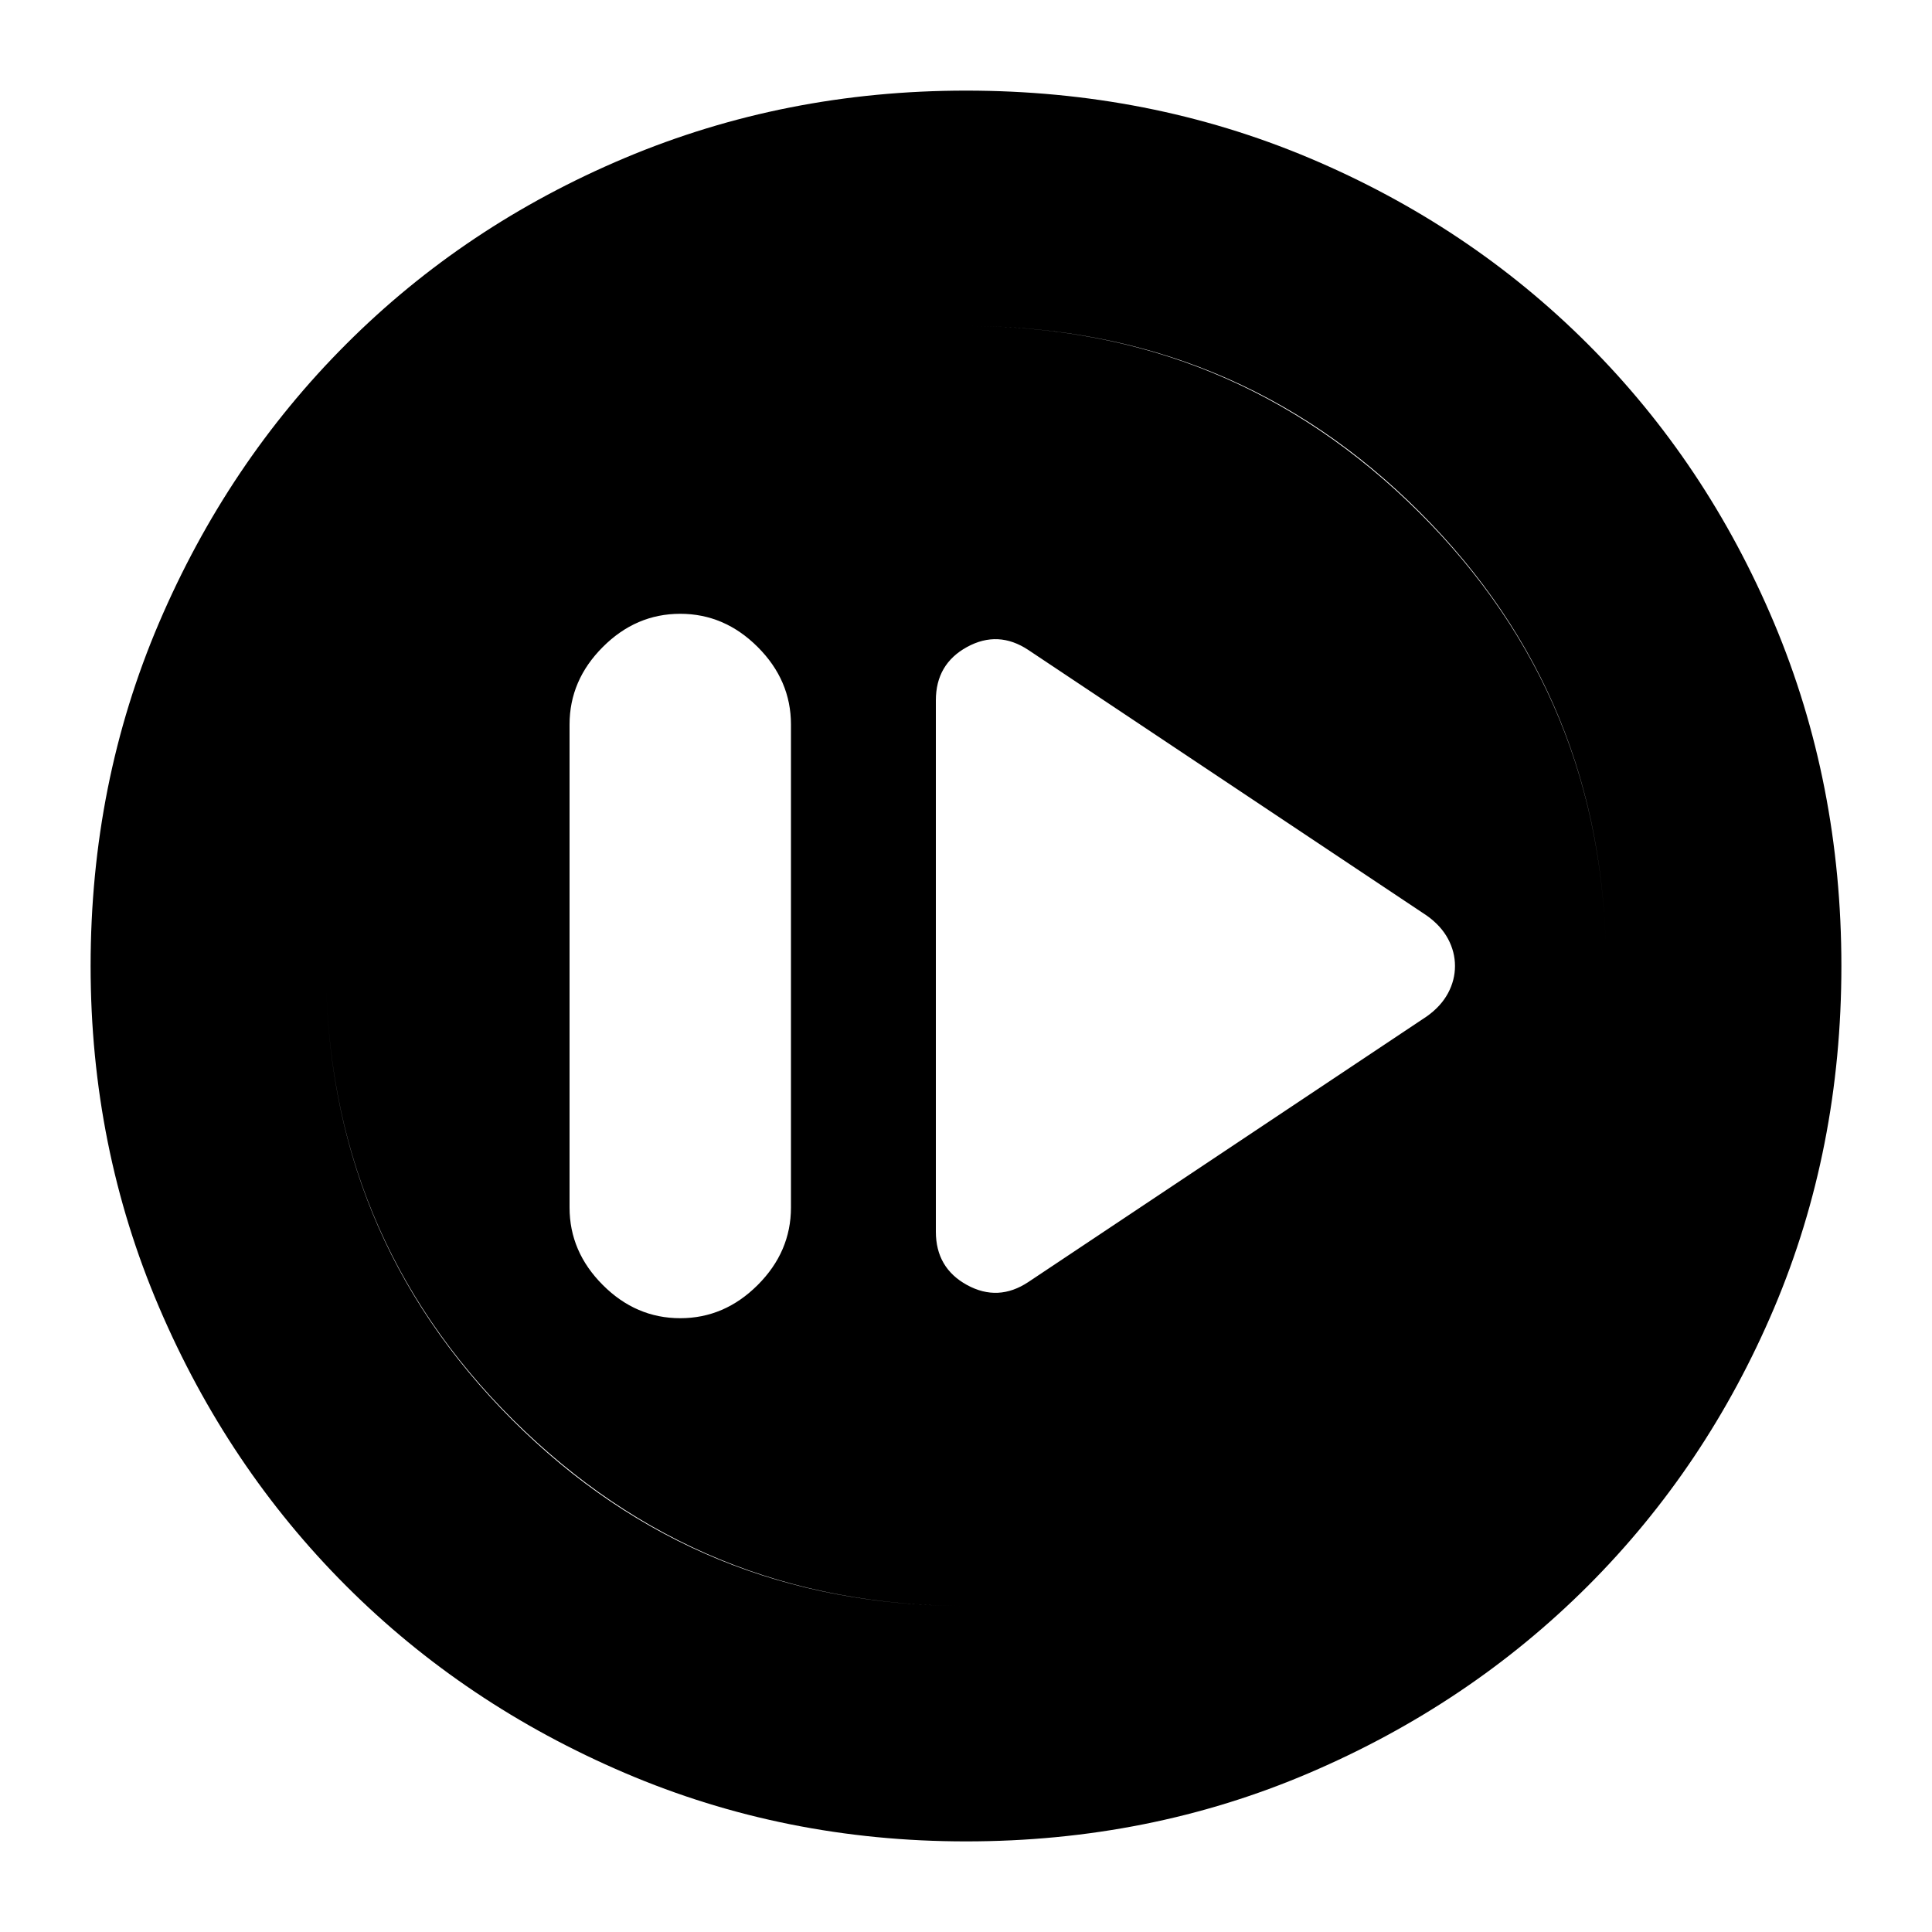 <svg xmlns="http://www.w3.org/2000/svg" height="20" width="20"><path d="M10.646 13.271 14.771 10.521Q14.917 10.417 14.99 10.281Q15.062 10.146 15.062 10Q15.062 9.854 14.99 9.719Q14.917 9.583 14.771 9.479L10.646 6.729Q10.333 6.521 10.01 6.698Q9.688 6.875 9.688 7.25V12.75Q9.688 13.125 10.01 13.302Q10.333 13.479 10.646 13.271ZM7.042 13.646Q7.5 13.646 7.844 13.302Q8.188 12.958 8.188 12.5V7.5Q8.188 7.042 7.844 6.698Q7.5 6.354 7.042 6.354Q6.583 6.354 6.24 6.698Q5.896 7.042 5.896 7.5V12.5Q5.896 12.958 6.24 13.302Q6.583 13.646 7.042 13.646ZM10 19.062Q8.125 19.062 6.469 18.354Q4.812 17.646 3.583 16.417Q2.354 15.188 1.646 13.531Q0.938 11.875 0.938 10Q0.938 8.104 1.646 6.448Q2.354 4.792 3.583 3.563Q4.812 2.333 6.469 1.635Q8.125 0.938 10 0.938Q11.896 0.938 13.552 1.635Q15.208 2.333 16.438 3.563Q17.667 4.792 18.365 6.448Q19.062 8.104 19.062 10Q19.062 11.896 18.365 13.542Q17.667 15.188 16.438 16.417Q15.208 17.646 13.552 18.354Q11.896 19.062 10 19.062ZM10 16.625Q12.75 16.625 14.688 14.698Q16.625 12.771 16.625 10Q16.625 7.229 14.698 5.302Q12.771 3.375 10 3.375Q7.25 3.375 5.312 5.302Q3.375 7.229 3.375 10Q3.375 12.771 5.302 14.698Q7.229 16.625 10 16.625ZM10 16.625Q7.25 16.625 5.312 14.698Q3.375 12.771 3.375 10Q3.375 7.229 5.302 5.302Q7.229 3.375 10 3.375Q12.75 3.375 14.688 5.302Q16.625 7.229 16.625 10Q16.625 12.771 14.698 14.698Q12.771 16.625 10 16.625Z"/></svg>
